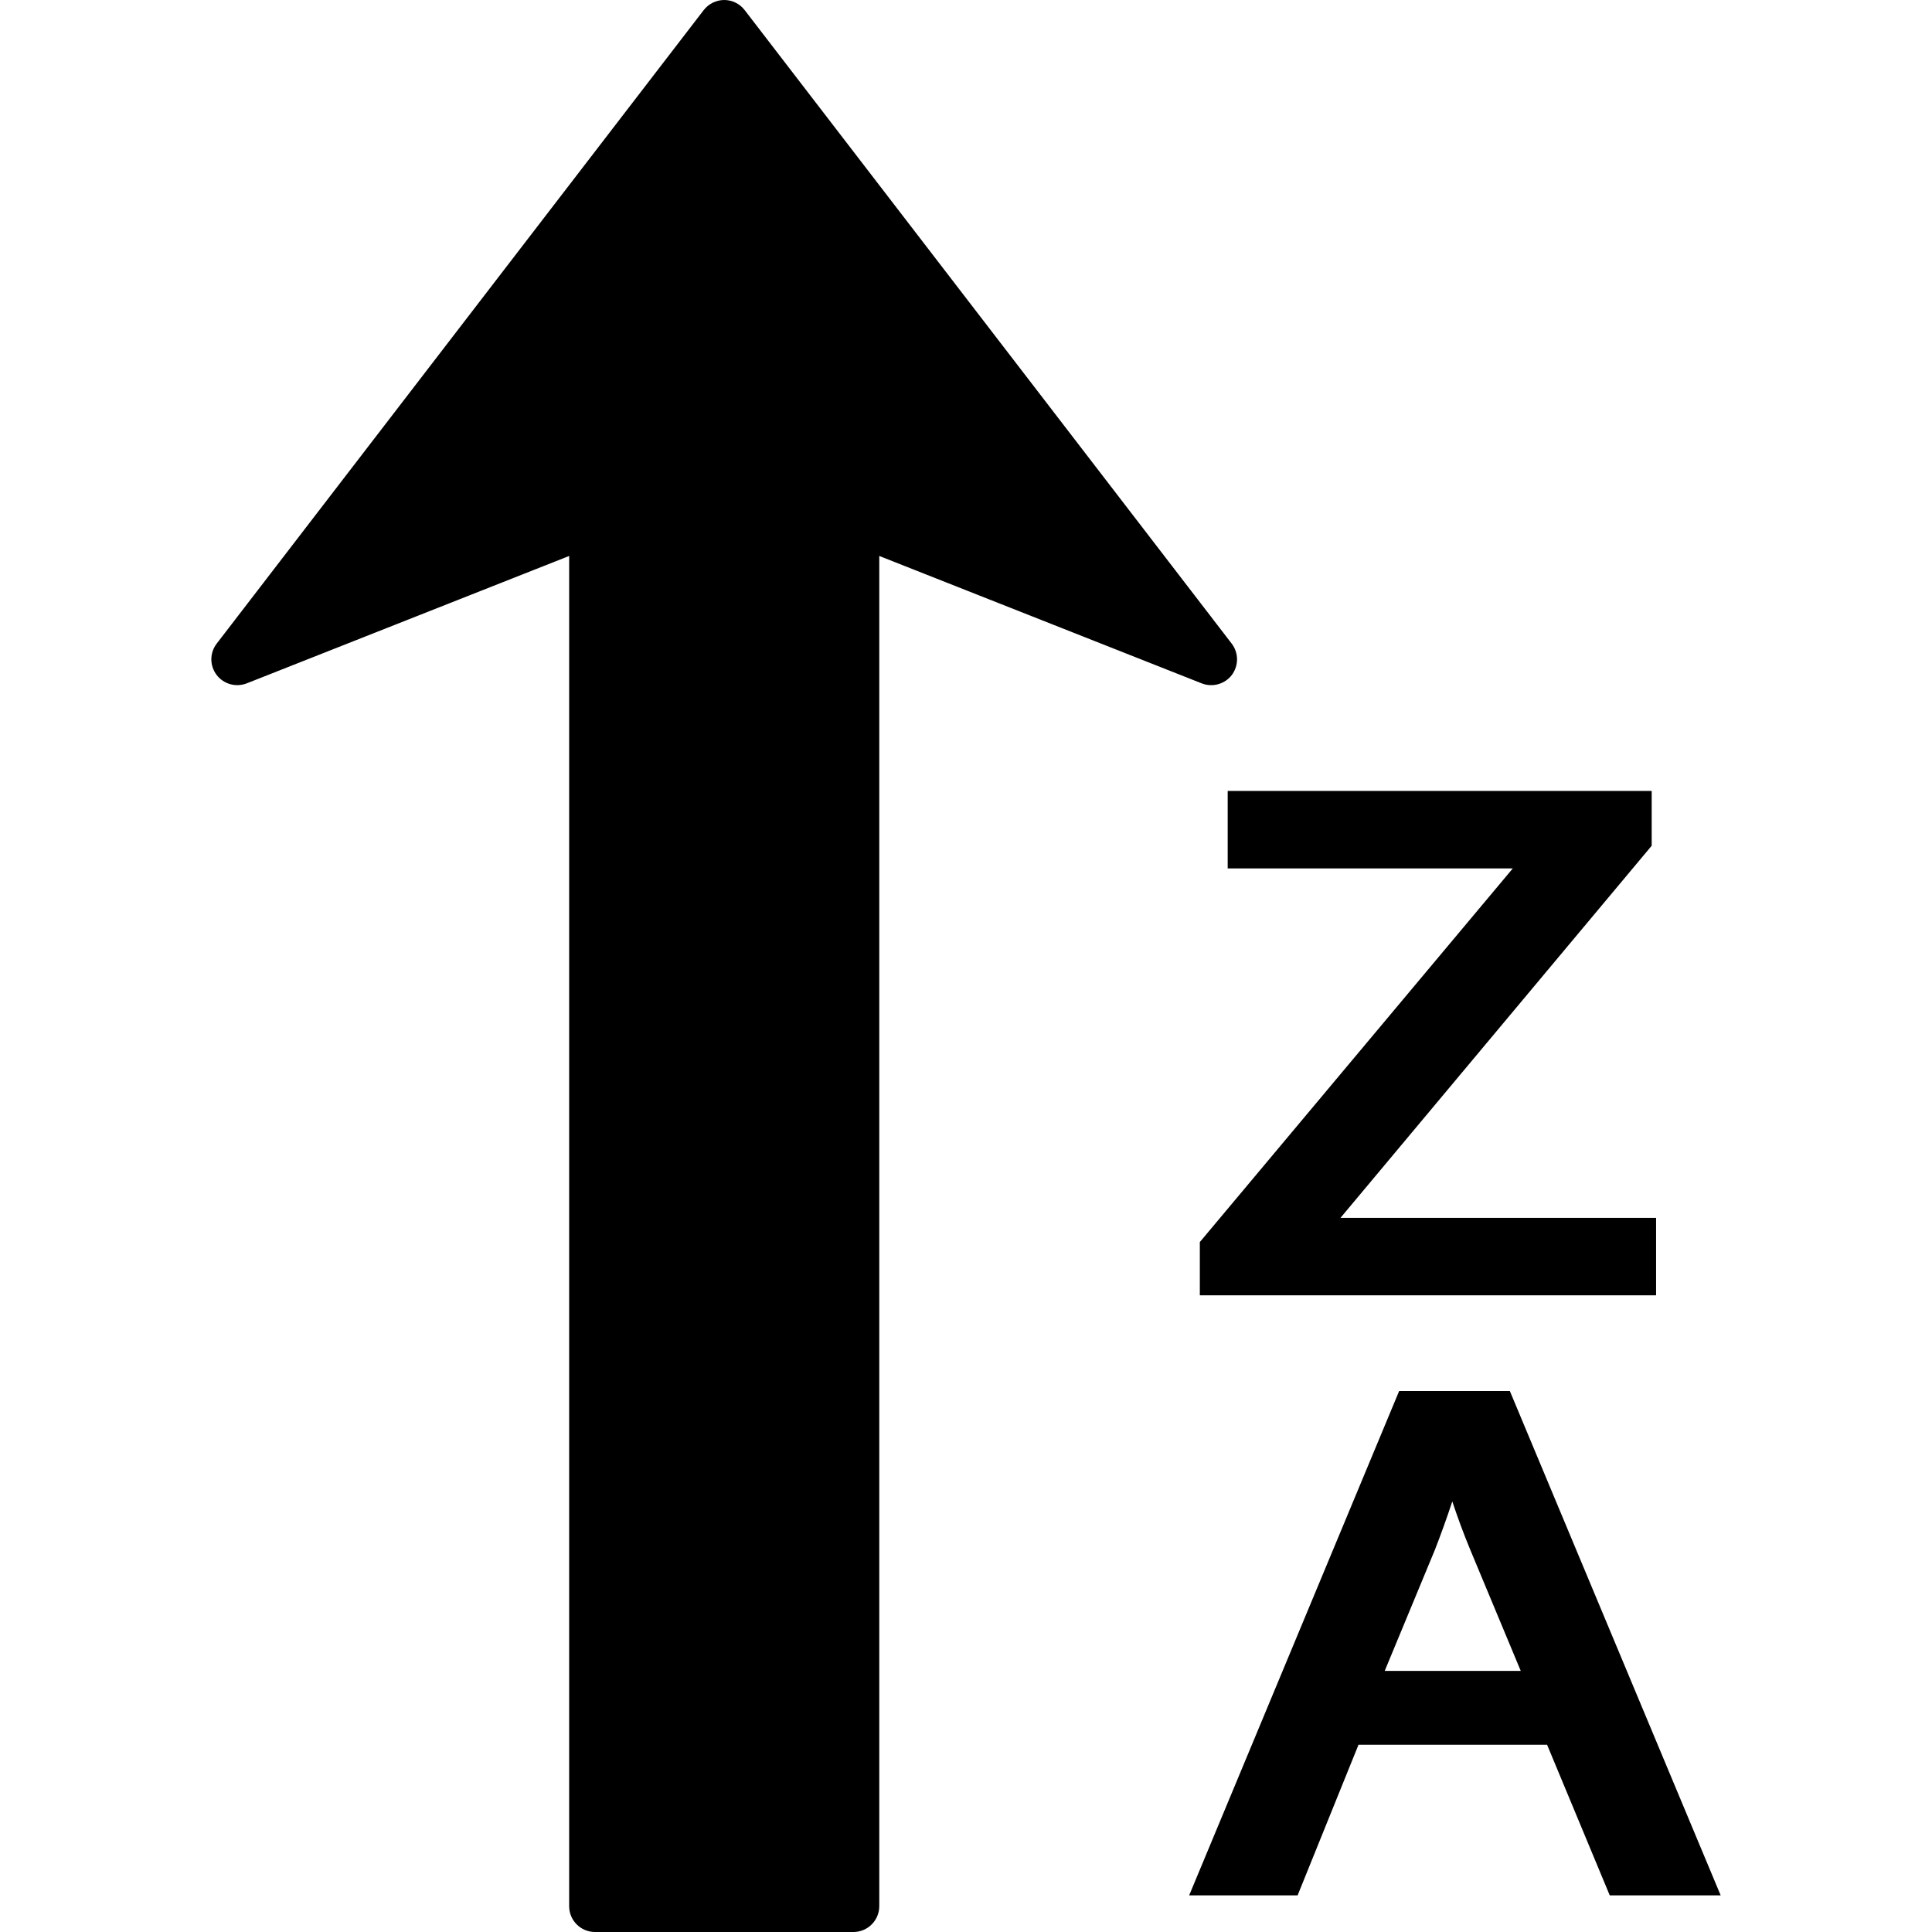 <?xml version="1.0" encoding="UTF-8"?>
<svg version="1.1" id="Capa_1" xmlns="http://www.w3.org/2000/svg" xmlns:xlink="http://www.w3.org/1999/xlink" x="0px" y="0px"
  width="381.404px" height="381.404px" viewBox="0 0 381.404 381.404" style="enable-background:new 0 0 381.404 381.404;"
  xml:space="preserve">
<g>
	<path d="M237.236,134.907l-63.656-25.152v266.549c0,2.818-2.29,5.097-5.102,5.101H117.46c-2.815-0.004-5.099-2.282-5.099-5.093
		V109.755l-63.659,25.152c-2.136,0.829-4.569,0.145-5.945-1.675c-1.39-1.838-1.378-4.361,0.027-6.18L138.919,1.998
		c0.97-1.256,2.467-1.992,4.052-1.998c1.576,0,3.075,0.742,4.041,1.998l96.14,125.059c0.705,0.915,1.056,2.017,1.056,3.103
		c0,1.064-0.34,2.159-1.018,3.083C241.8,135.057,239.371,135.741,237.236,134.907z M339.683,374.169h-21.898l-12.367-29.729h-37.231
		l-12.021,29.729h-21.407l41.452-99.562h21.853L339.683,374.169z M300.219,329.863l-9.913-23.781
		c-1.408-3.371-2.567-6.578-3.603-9.675c-1.136,3.425-2.26,6.528-3.404,9.478l-9.937,23.973h26.856V329.863z M326.082,156.144
		h-83.719v15.292h56.287l-61.786,73.765v10.516h90.071v-15.288h-62.31l61.442-73.47v-10.815H326.082z" />
	</g>
</svg>
